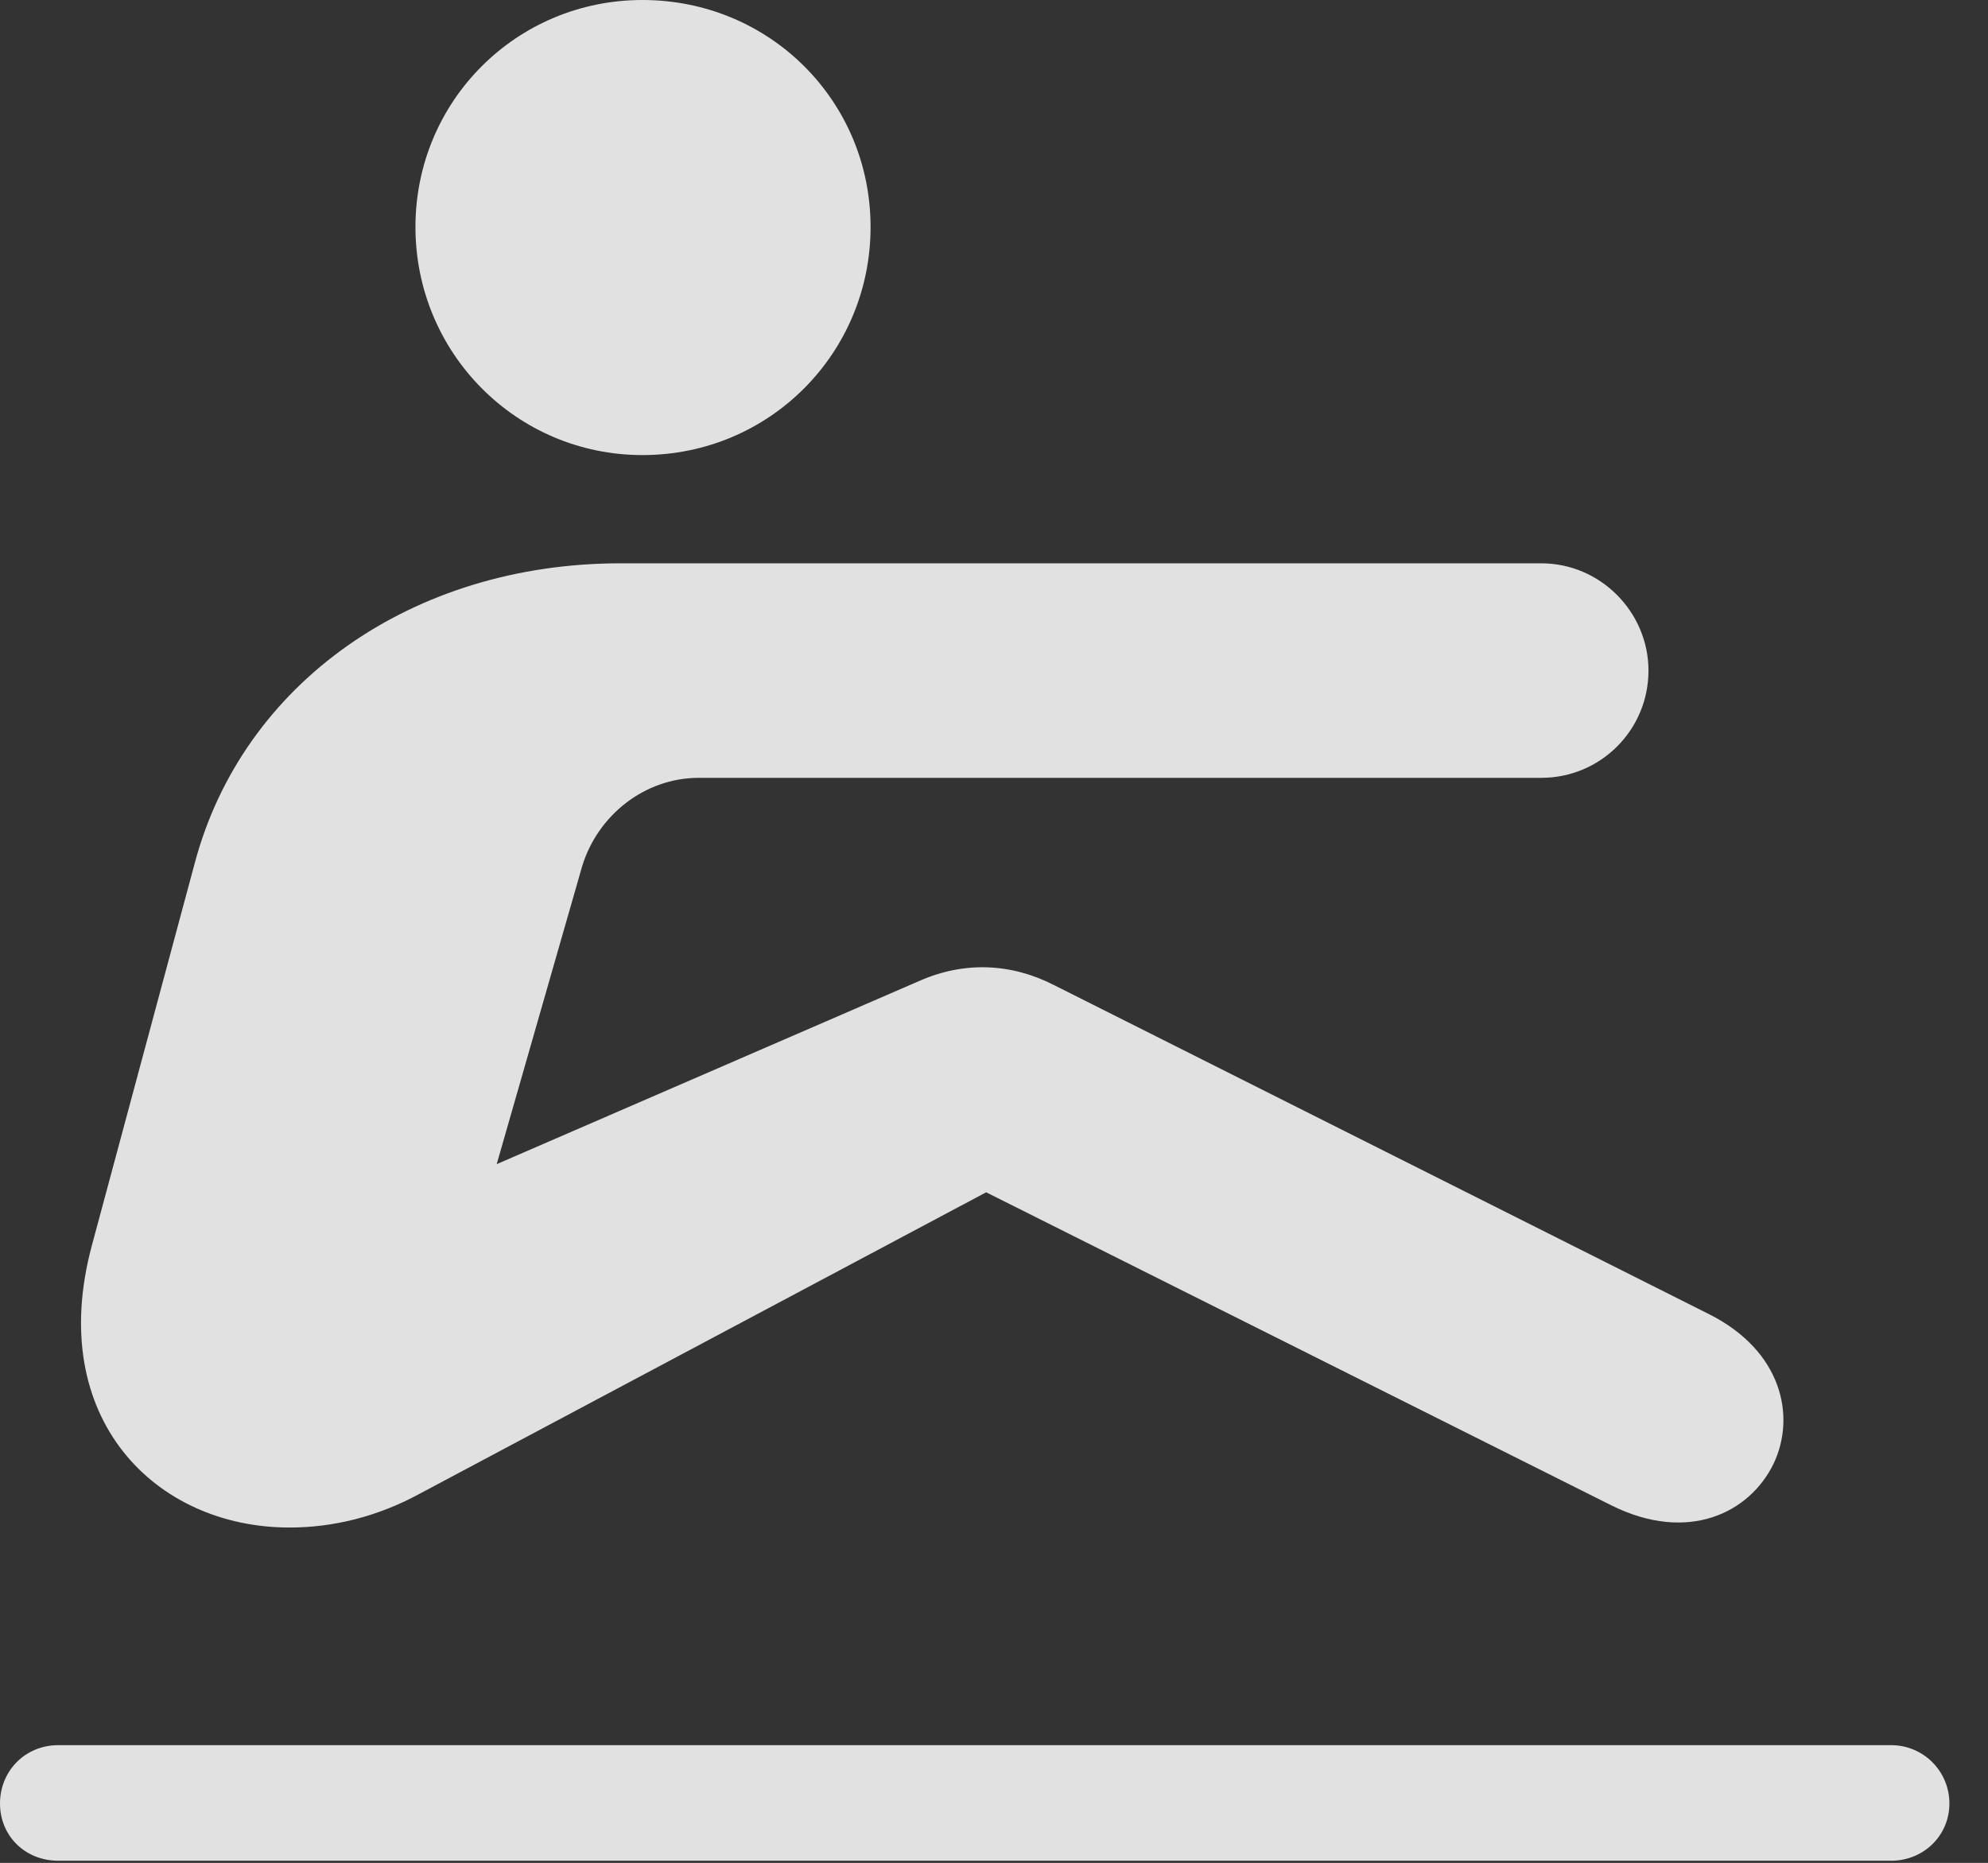 <?xml version="1.0" encoding="UTF-8"?>
<!--Generator: Apple Native CoreSVG 232.5-->
<!DOCTYPE svg
PUBLIC "-//W3C//DTD SVG 1.1//EN"
       "http://www.w3.org/Graphics/SVG/1.1/DTD/svg11.dtd">
<svg version="1.1" xmlns="http://www.w3.org/2000/svg" xmlns:xlink="http://www.w3.org/1999/xlink" width="18.643" height="17.471">
 <rect width="100%" height="100%" fill="#333333" stroke="none"/>
 <g>
  <rect height="17.471" opacity="0" width="18.643" x="0" y="0"/>
  <path d="M6.025 4.268C7.217 4.268 8.164 3.311 8.164 2.129C8.164 0.947 7.217 0 6.025 0C4.844 0 3.896 0.947 3.896 2.129C3.896 3.311 4.844 4.268 6.025 4.268ZM0.859 11.69C0.43 13.301 1.455 14.326 2.715 14.326C3.115 14.326 3.535 14.229 3.945 14.004L9.248 11.182L15.117 14.121C15.83 14.473 16.406 14.19 16.631 13.73C16.846 13.281 16.709 12.666 16.025 12.324L9.883 9.238C9.482 9.033 9.043 9.014 8.623 9.199L4.658 10.918L5.459 8.125C5.605 7.646 6.045 7.295 6.553 7.295L14.453 7.295C15.01 7.295 15.459 6.846 15.459 6.289C15.459 5.742 15.01 5.283 14.453 5.283L5.82 5.283C3.867 5.283 2.275 6.406 1.826 8.096ZM0.547 17.451L17.734 17.451C18.037 17.451 18.281 17.217 18.281 16.914C18.281 16.611 18.037 16.367 17.734 16.367L0.547 16.367C0.234 16.367 0 16.611 0 16.914C0 17.217 0.234 17.451 0.547 17.451Z" fill="#ffffff" fill-opacity="0.85"/>
 </g>
</svg>
